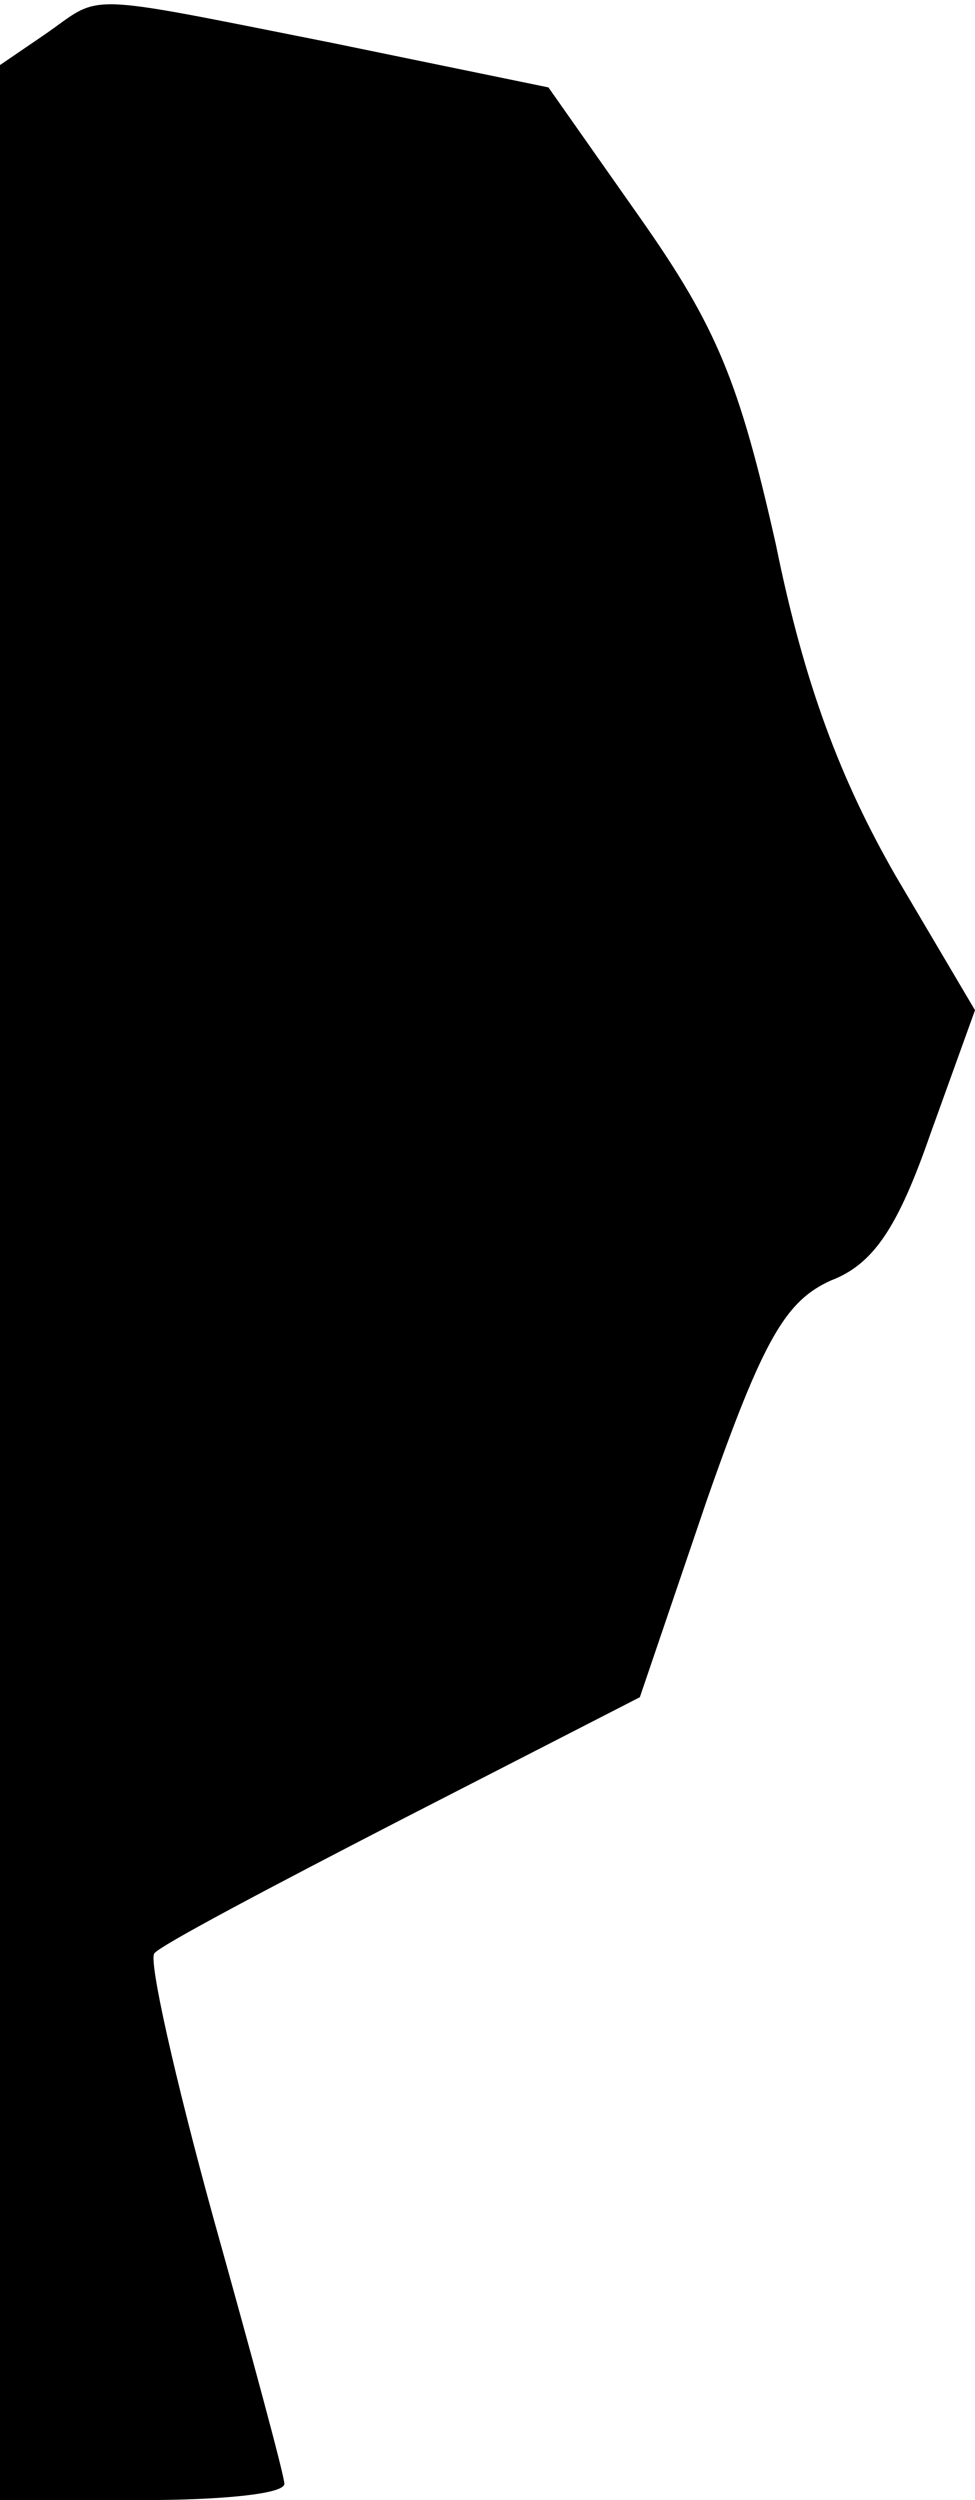 <?xml version="1.0" standalone="no"?>
<!DOCTYPE svg PUBLIC "-//W3C//DTD SVG 20010904//EN"
 "http://www.w3.org/TR/2001/REC-SVG-20010904/DTD/svg10.dtd">
<svg version="1.0" xmlns="http://www.w3.org/2000/svg"
 width="48pt" height="123pt" viewBox="0 0 48 123"
 preserveAspectRatio="xMidYMid meet">
<g transform="translate(0,123) scale(0.1,-0.1)"
fill="#000000" stroke="none">
<path fill="#000000" stroke="none" d="M22 1213 l-22 -15 0 -599 0 -599 70 0
c39 0 70 3 70 8 0 4 -16 63 -35 131 -19 69 -32 127 -29 130 3 4 58 33 122 66
l117 60 33 97 c28 80 39 98 61 108 21 8 33 26 49 72 l22 61 -39 66 c-27 47
-45 94 -59 163 -18 80 -29 107 -67 161 l-45 64 -107 22 c-126 25 -112 24 -141
4z"/>
</g>
</svg>
